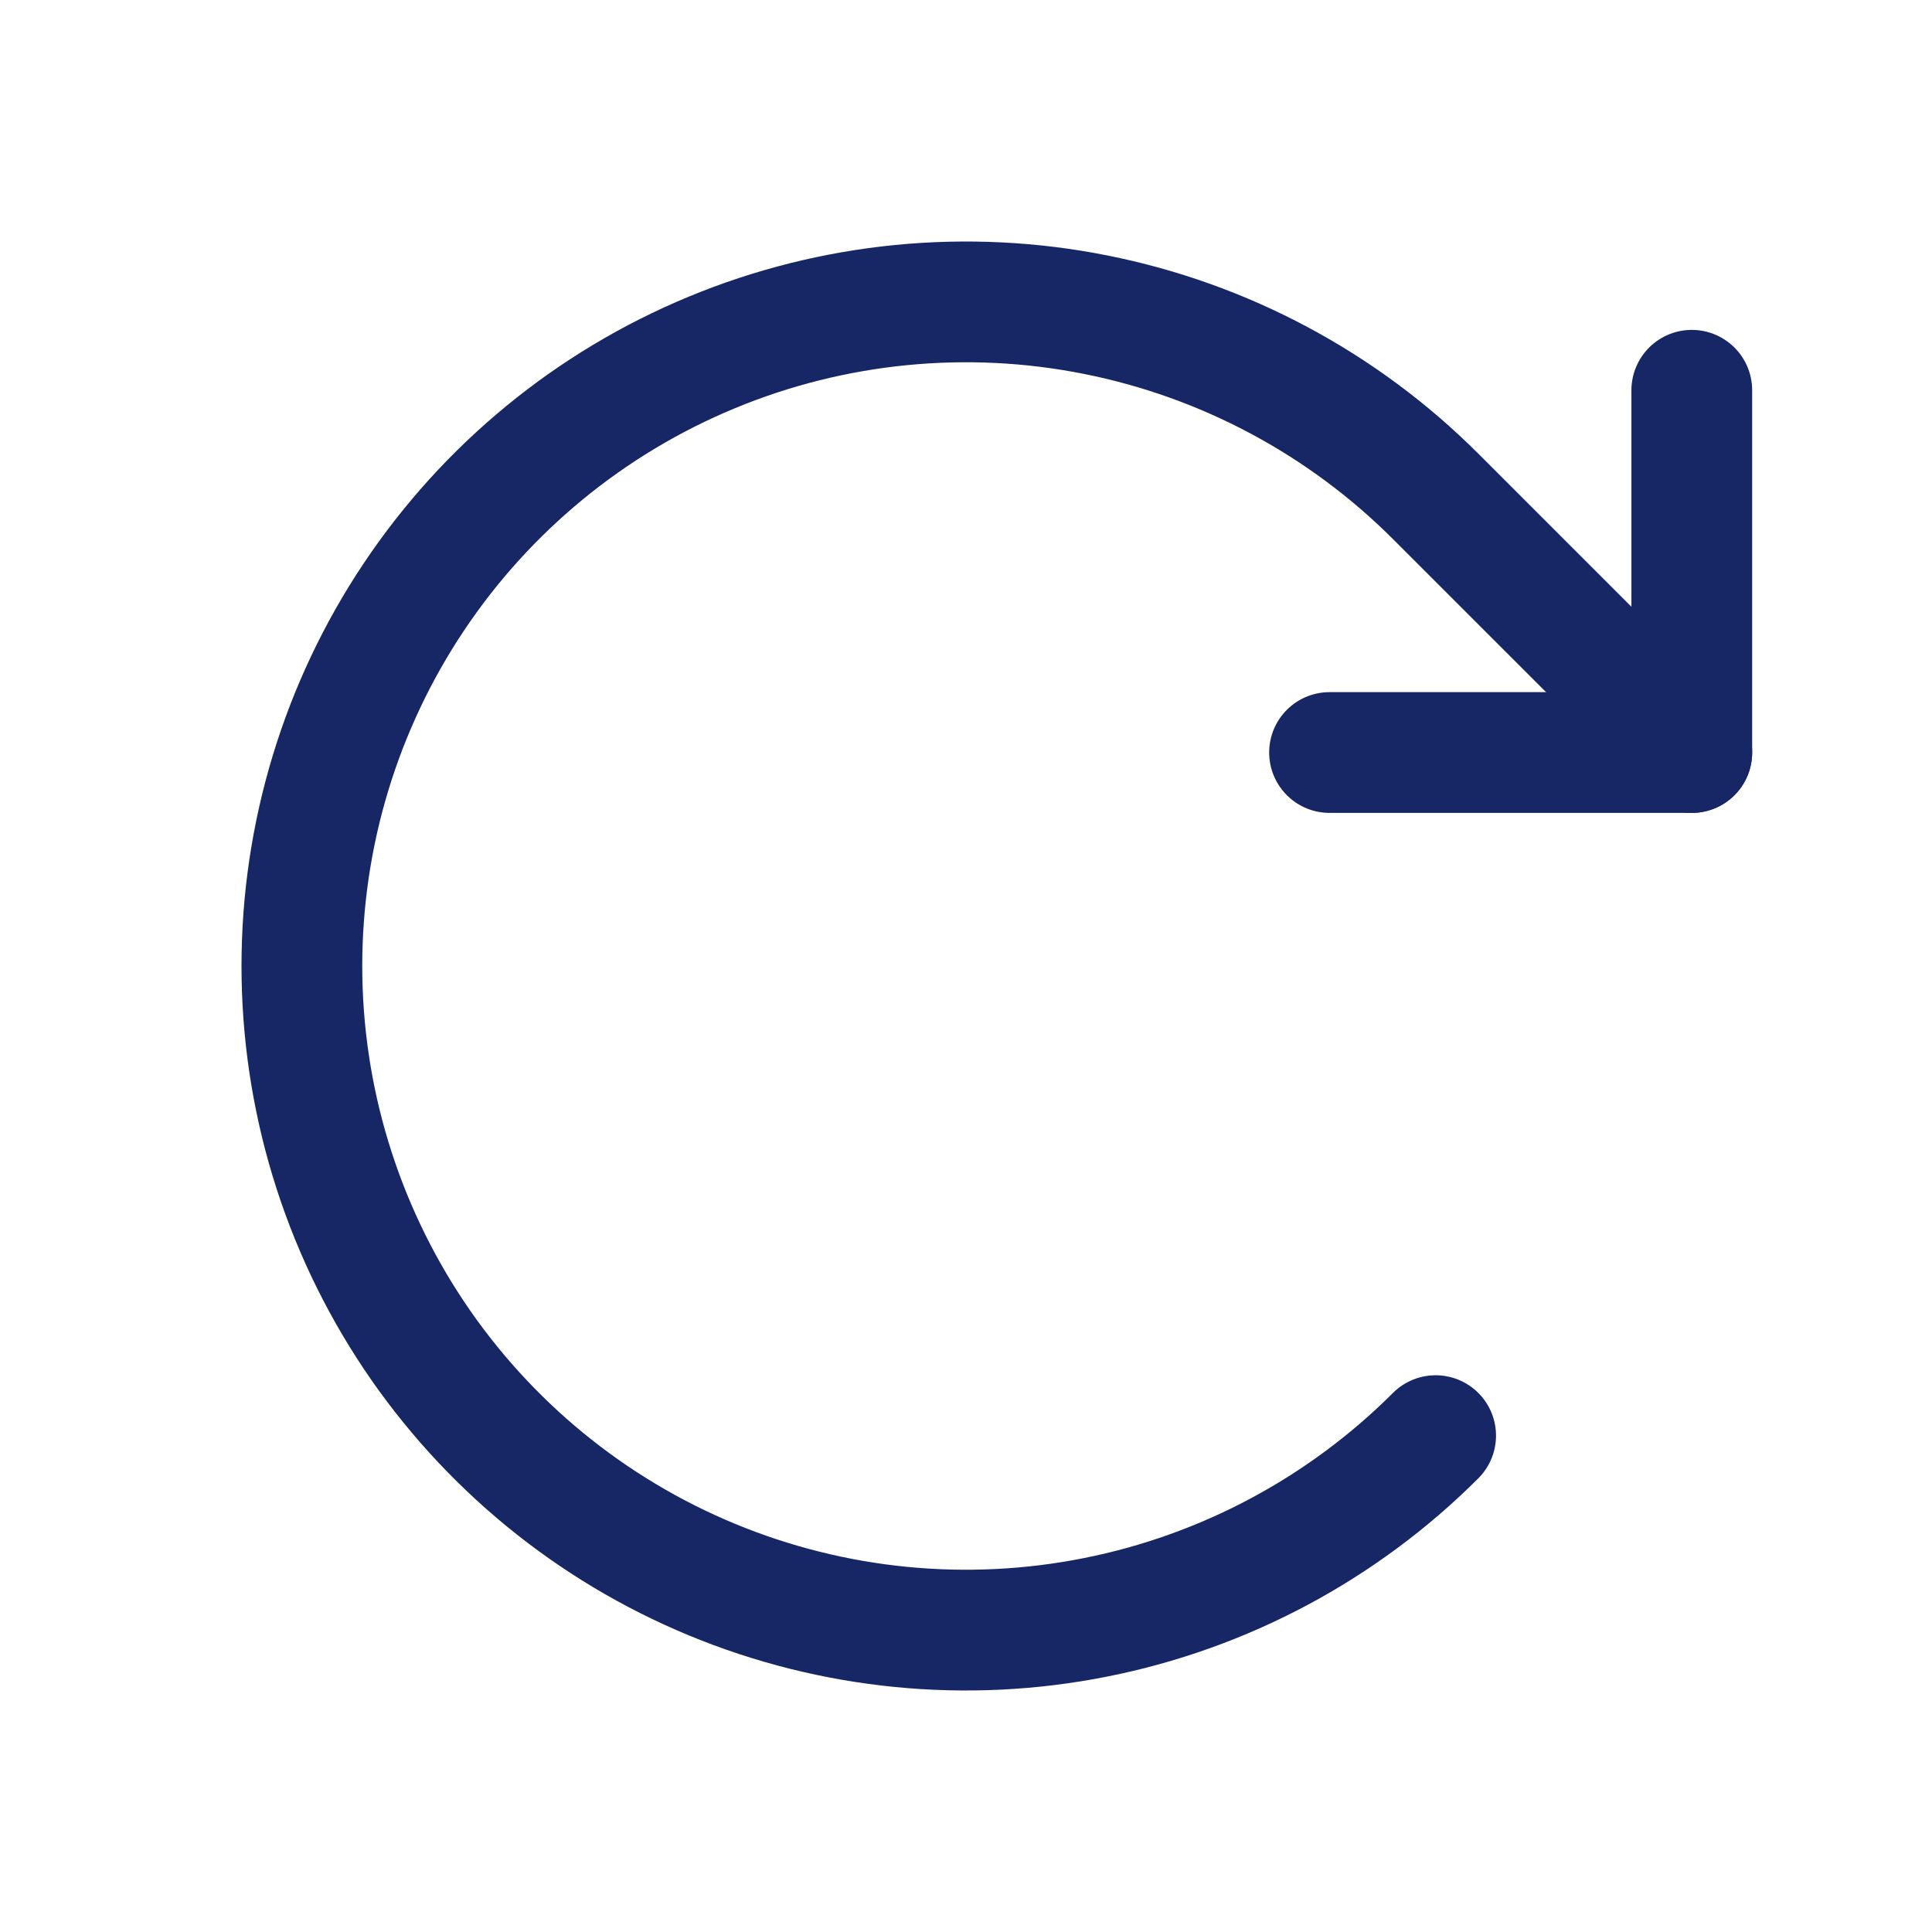 <svg width="24" height="24" viewBox="0 0 24 24" fill="none" xmlns="http://www.w3.org/2000/svg">
<path d="M16.516 9.348H21.016V4.848" stroke="#172765" stroke-width="1.5" stroke-linecap="round" stroke-linejoin="round"/>
<path d="M17.834 17.834C16.68 18.987 15.21 19.773 13.61 20.091C12.009 20.41 10.35 20.246 8.843 19.622C7.335 18.998 6.047 17.94 5.14 16.584C4.234 15.227 3.75 13.632 3.75 12C3.75 10.368 4.234 8.773 5.14 7.417C6.047 6.06 7.335 5.002 8.843 4.378C10.35 3.754 12.009 3.59 13.61 3.909C15.21 4.227 16.68 5.013 17.834 6.166L21.016 9.348" stroke="#172765" stroke-width="1.5" stroke-linecap="round" stroke-linejoin="round"/>
</svg>
